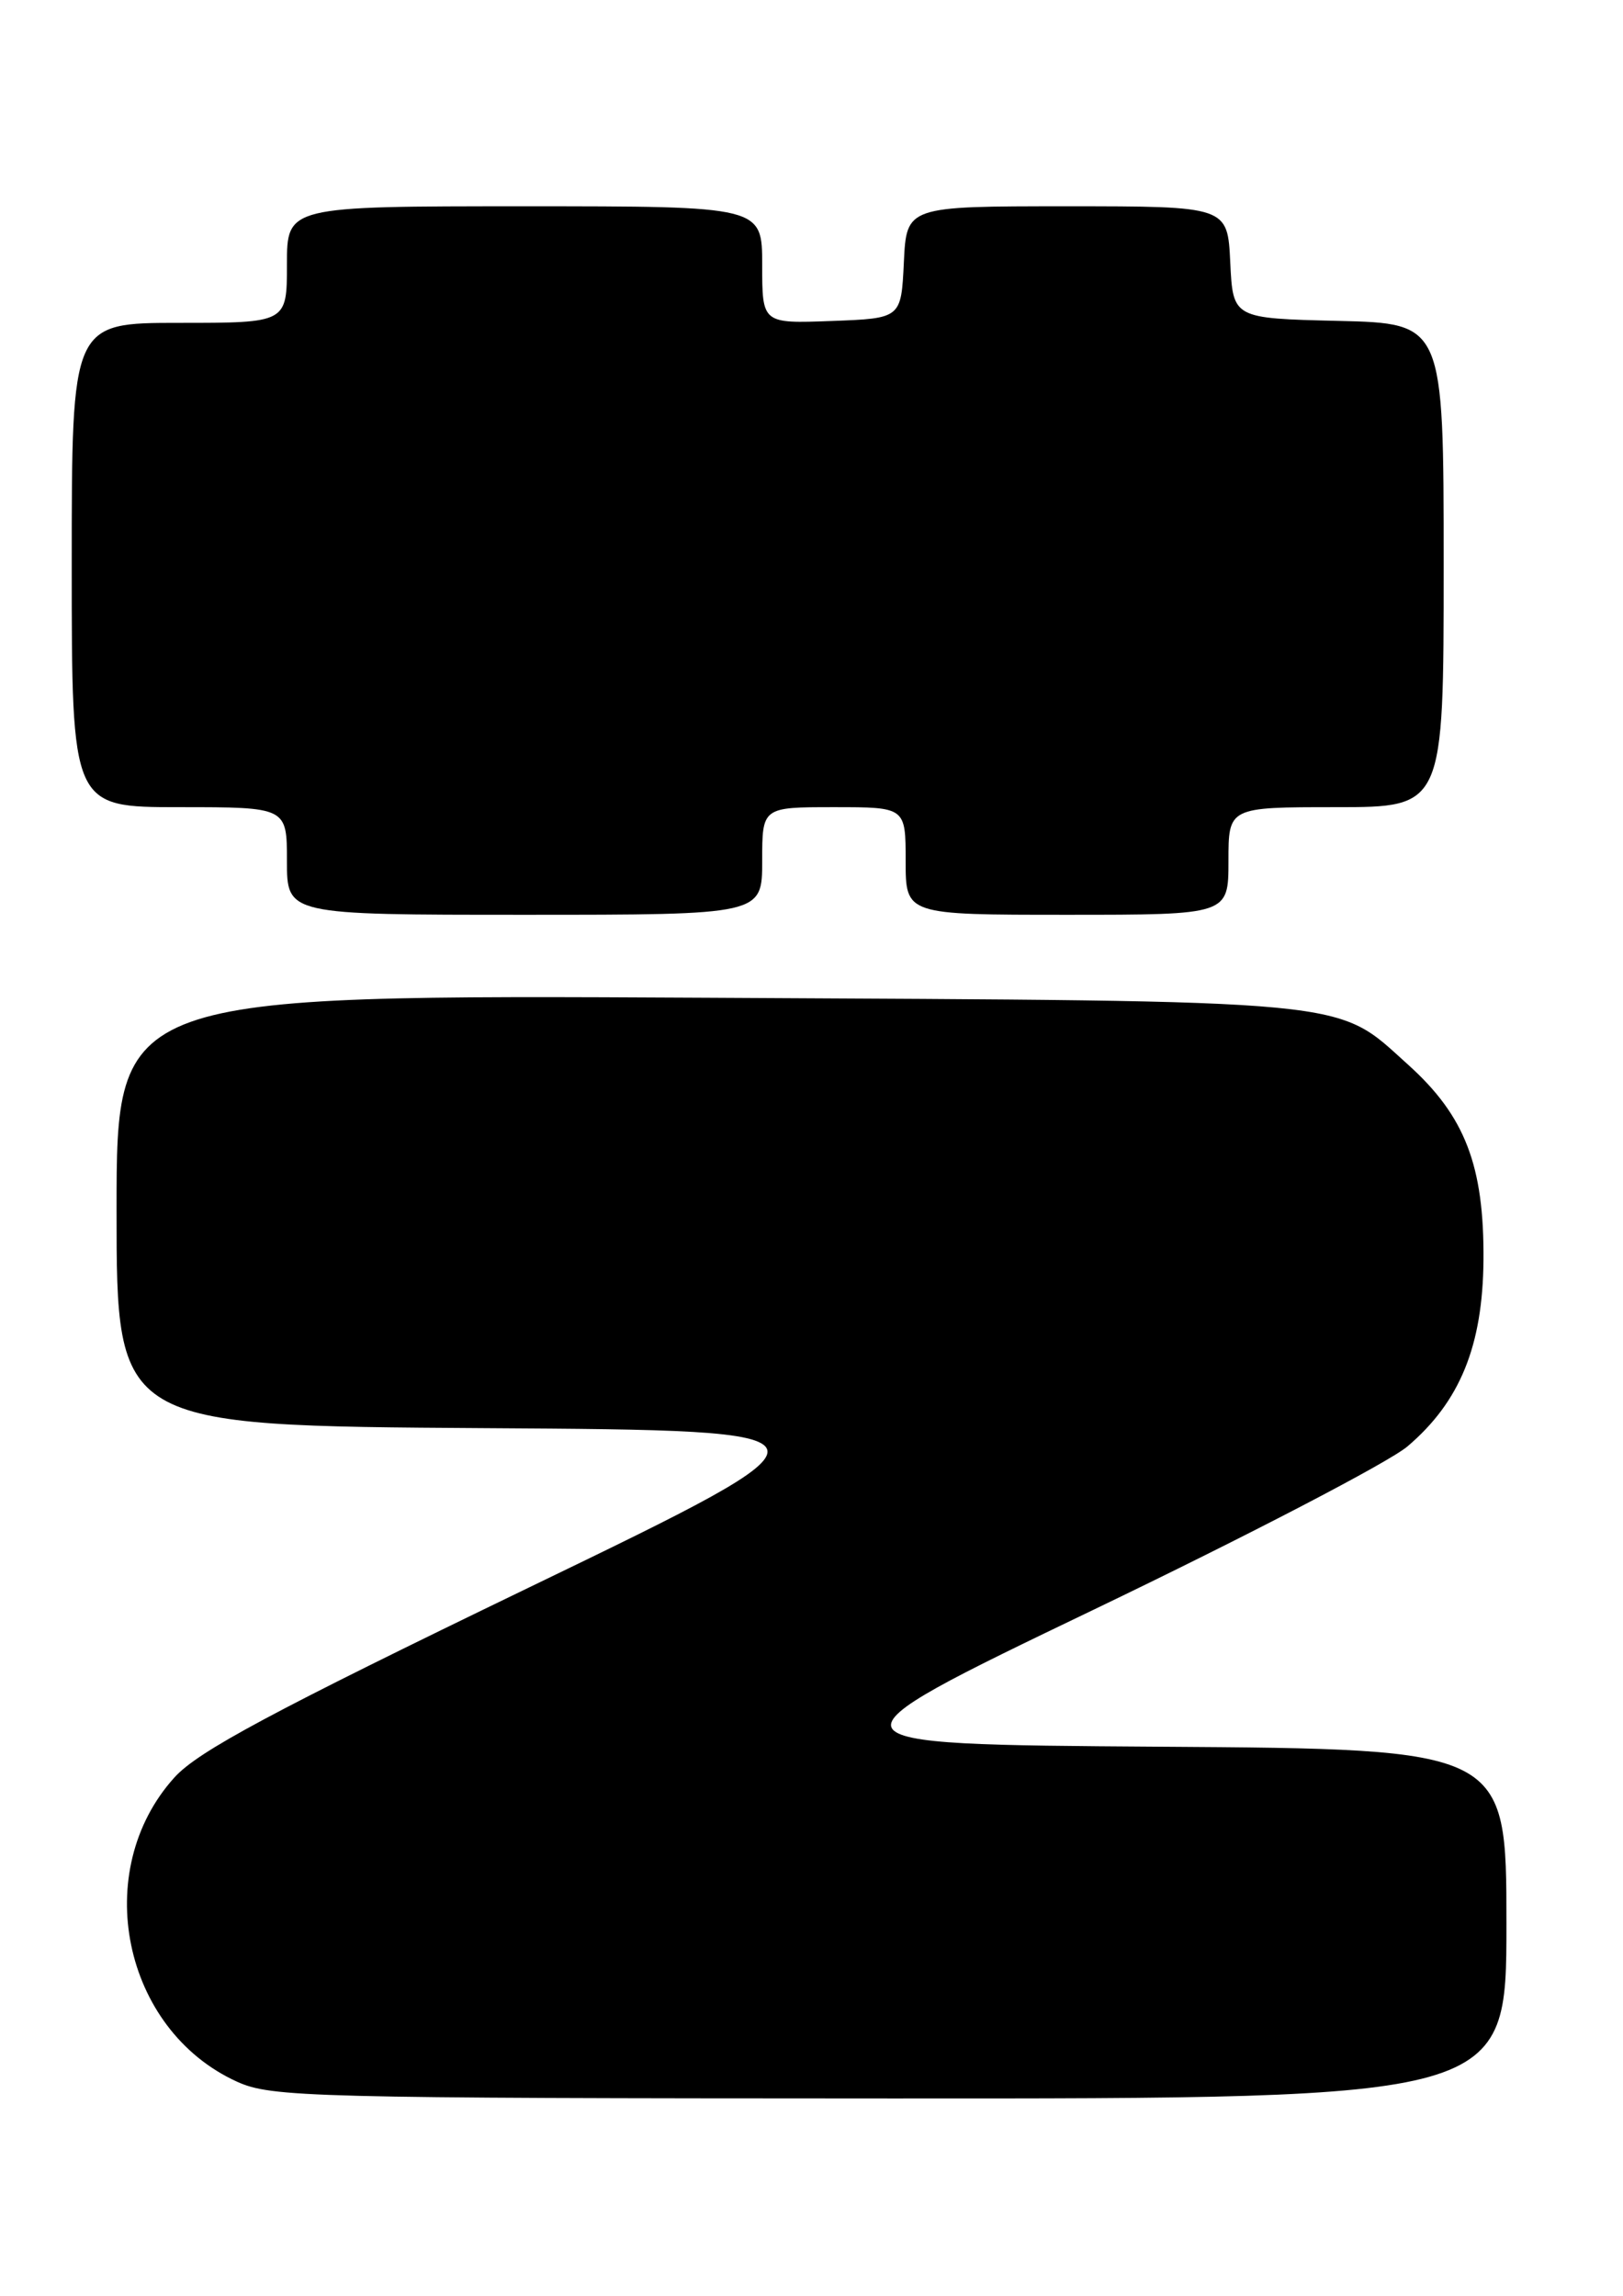 <?xml version="1.0" encoding="UTF-8" standalone="no"?>
<!DOCTYPE svg PUBLIC "-//W3C//DTD SVG 1.1//EN" "http://www.w3.org/Graphics/SVG/1.1/DTD/svg11.dtd" >
<svg xmlns="http://www.w3.org/2000/svg" xmlns:xlink="http://www.w3.org/1999/xlink" version="1.1" viewBox="0 0 181 256">
 <g >
 <path fill="currentColor"
d=" M 168.00 214.51 C 168.00 195.02 168.00 195.02 129.35 194.76 C 90.71 194.50 90.71 194.50 121.93 179.50 C 139.11 171.25 154.87 163.05 156.96 161.28 C 162.82 156.30 165.36 150.07 165.44 140.50 C 165.52 129.97 163.38 124.43 157.05 118.73 C 148.81 111.32 152.08 111.64 78.75 111.25 C 13.00 110.91 13.00 110.91 13.00 134.94 C 13.00 158.98 13.00 158.98 54.11 159.24 C 95.23 159.50 95.23 159.50 59.01 177.00 C 30.28 190.88 22.11 195.26 19.46 198.18 C 10.04 208.59 13.67 226.31 26.43 232.11 C 30.26 233.85 34.53 233.96 99.25 233.98 C 168.00 234.00 168.00 234.00 168.00 214.51 Z  M 85.00 96.00 C 85.00 90.00 85.00 90.00 93.00 90.00 C 101.00 90.00 101.00 90.00 101.00 96.00 C 101.00 102.00 101.00 102.00 119.00 102.00 C 137.00 102.00 137.00 102.00 137.00 96.00 C 137.00 90.00 137.00 90.00 149.00 90.00 C 161.00 90.00 161.00 90.00 161.00 63.03 C 161.00 36.06 161.00 36.06 149.25 35.78 C 137.50 35.50 137.50 35.50 137.20 29.25 C 136.90 23.00 136.90 23.00 119.00 23.00 C 101.10 23.00 101.10 23.00 100.80 29.25 C 100.50 35.50 100.50 35.50 92.75 35.79 C 85.00 36.08 85.00 36.08 85.00 29.54 C 85.00 23.00 85.00 23.00 58.50 23.00 C 32.00 23.00 32.00 23.00 32.00 29.50 C 32.00 36.00 32.00 36.00 20.00 36.00 C 8.00 36.00 8.00 36.00 8.00 63.00 C 8.00 90.00 8.00 90.00 20.00 90.00 C 32.00 90.00 32.00 90.00 32.00 96.00 C 32.00 102.00 32.00 102.00 58.50 102.00 C 85.00 102.00 85.00 102.00 85.00 96.00 Z "/>
</g>
</svg>